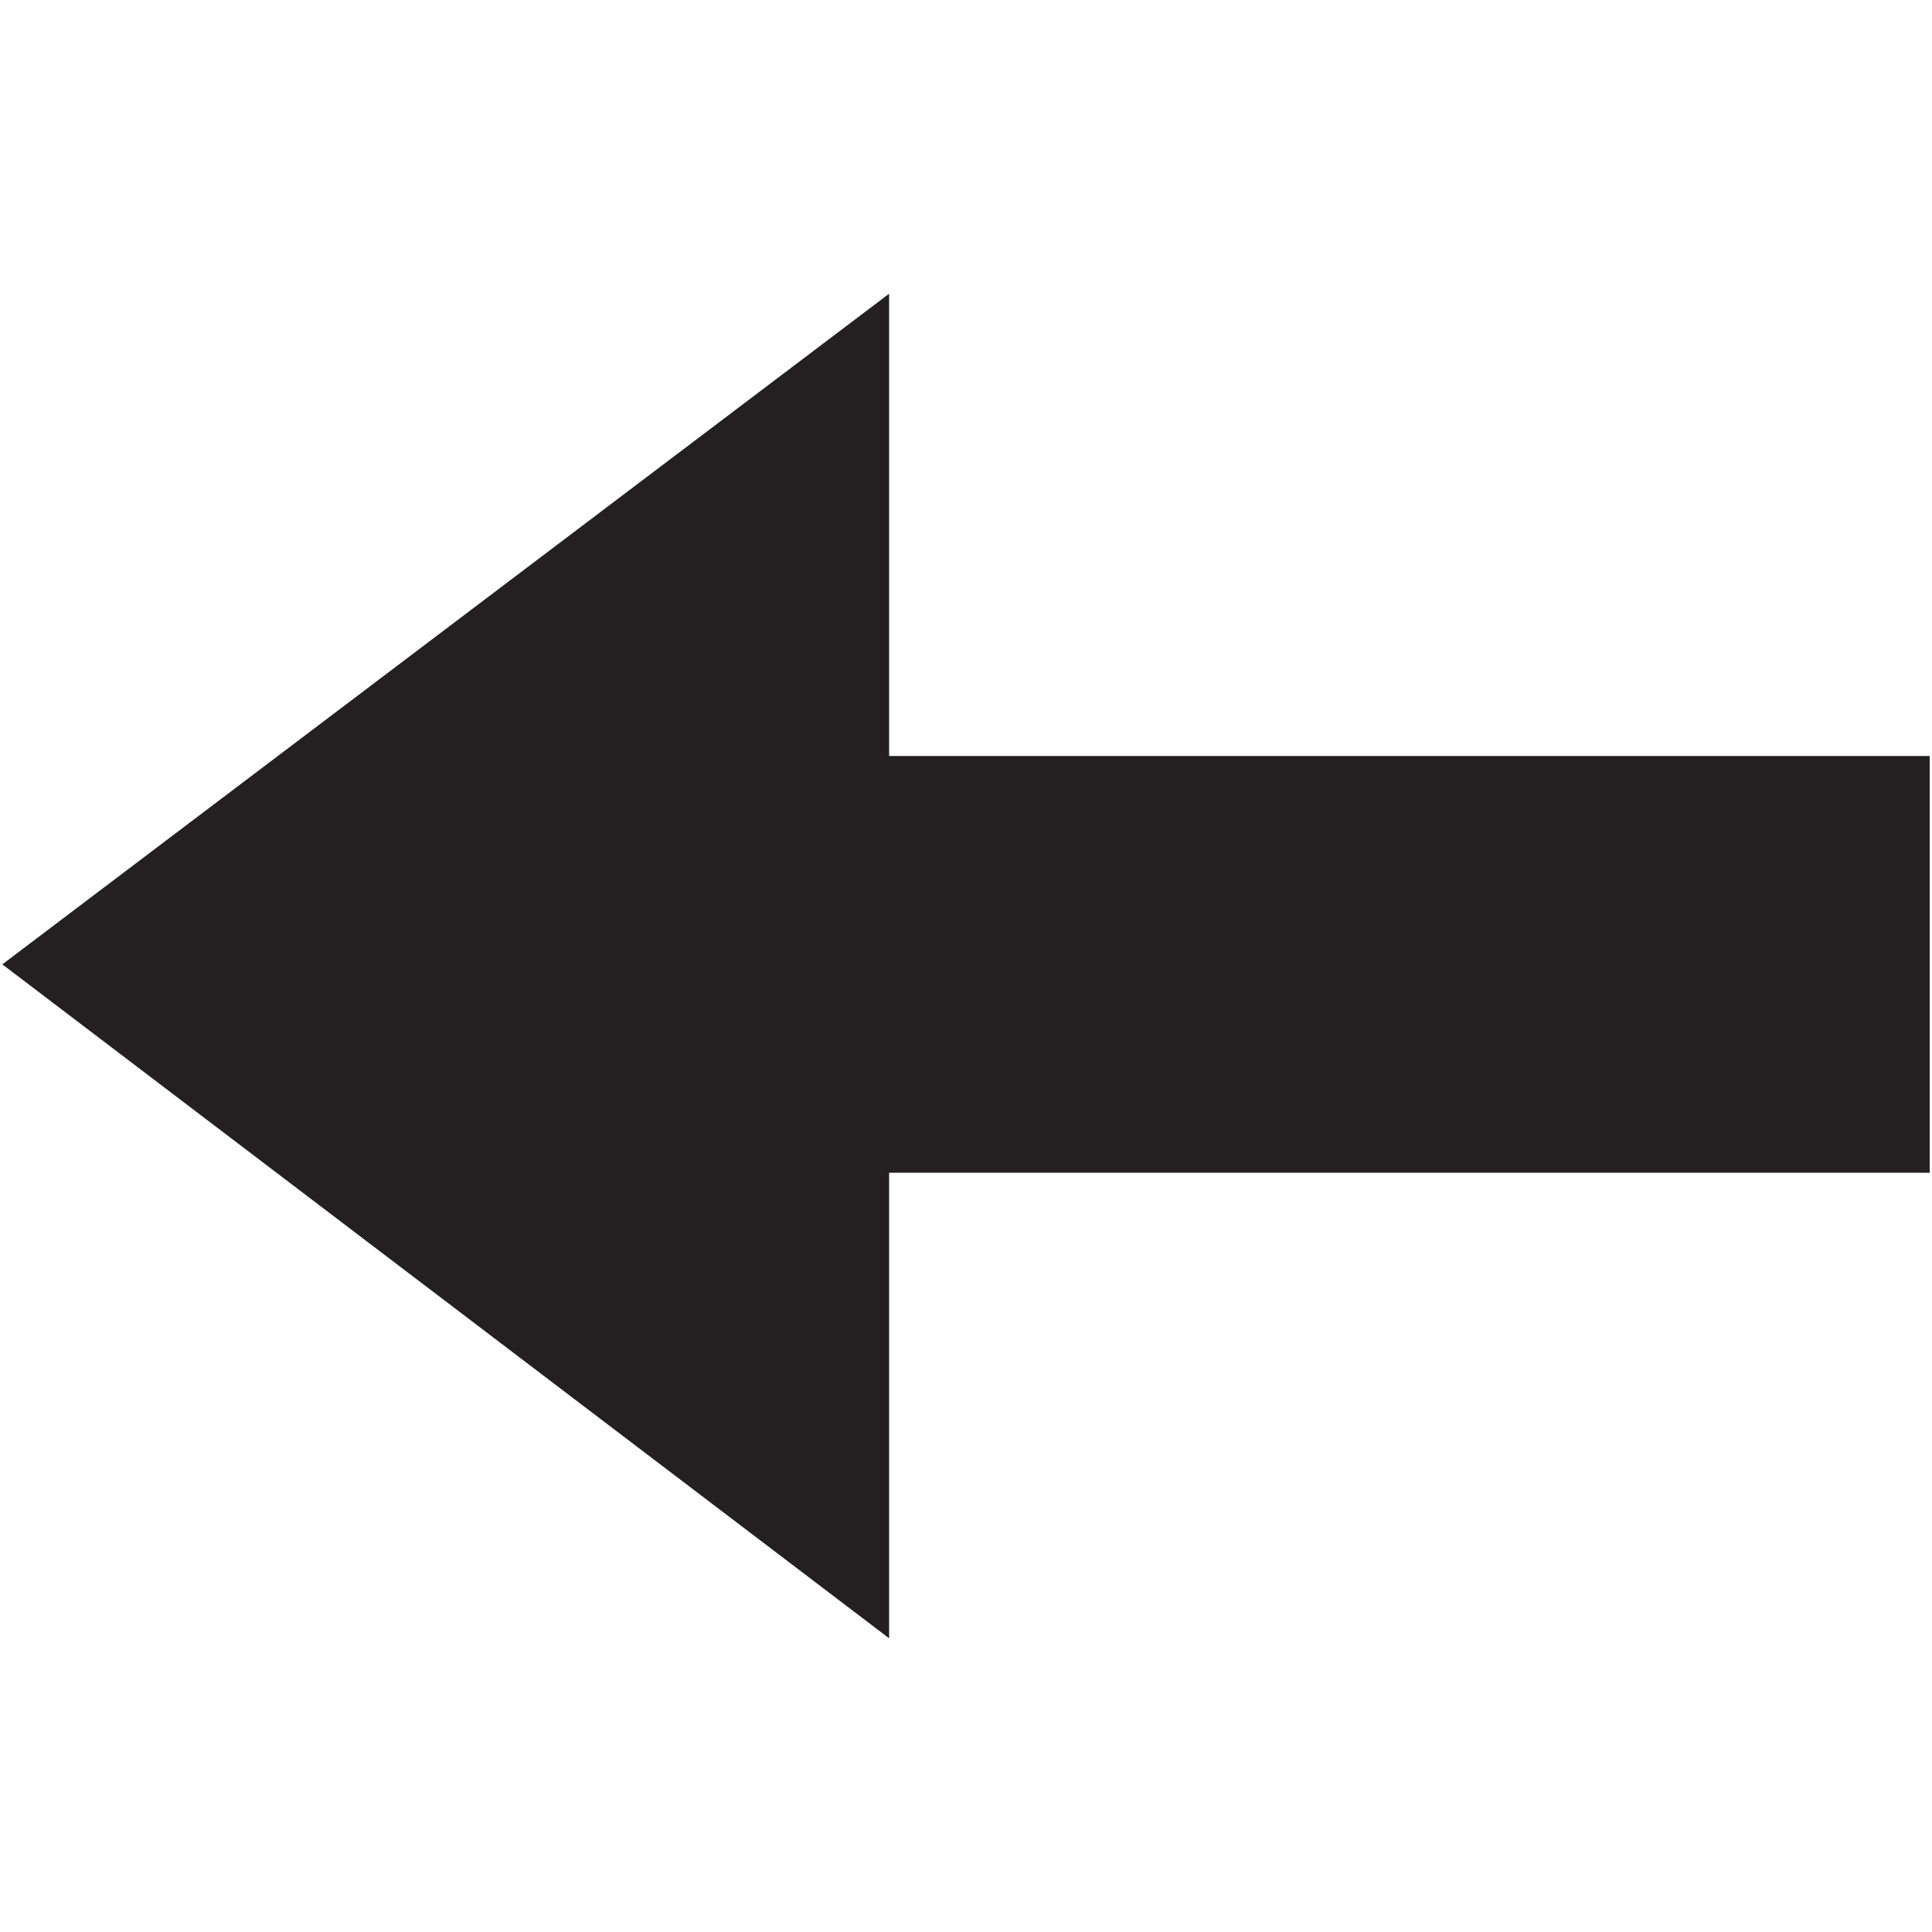 <?xml version="1.0" ?><!DOCTYPE svg  PUBLIC '-//W3C//DTD SVG 1.1//EN'  'http://www.w3.org/Graphics/SVG/1.1/DTD/svg11.dtd'><svg enable-background="new 0 0 48 48" height="48px" id="Layer_3" version="1.1" viewBox="0 0 48 48" width="48px" xml:space="preserve" xmlns="http://www.w3.org/2000/svg" xmlns:xlink="http://www.w3.org/1999/xlink"><polygon fill="#241F20" points="47.942,18.783 22.09,18.783 22.09,10.987 22.09,7.297 0.058,23.959 22.09,40.703 22.09,36.932   22.09,29.137 47.942,29.137 "/></svg>